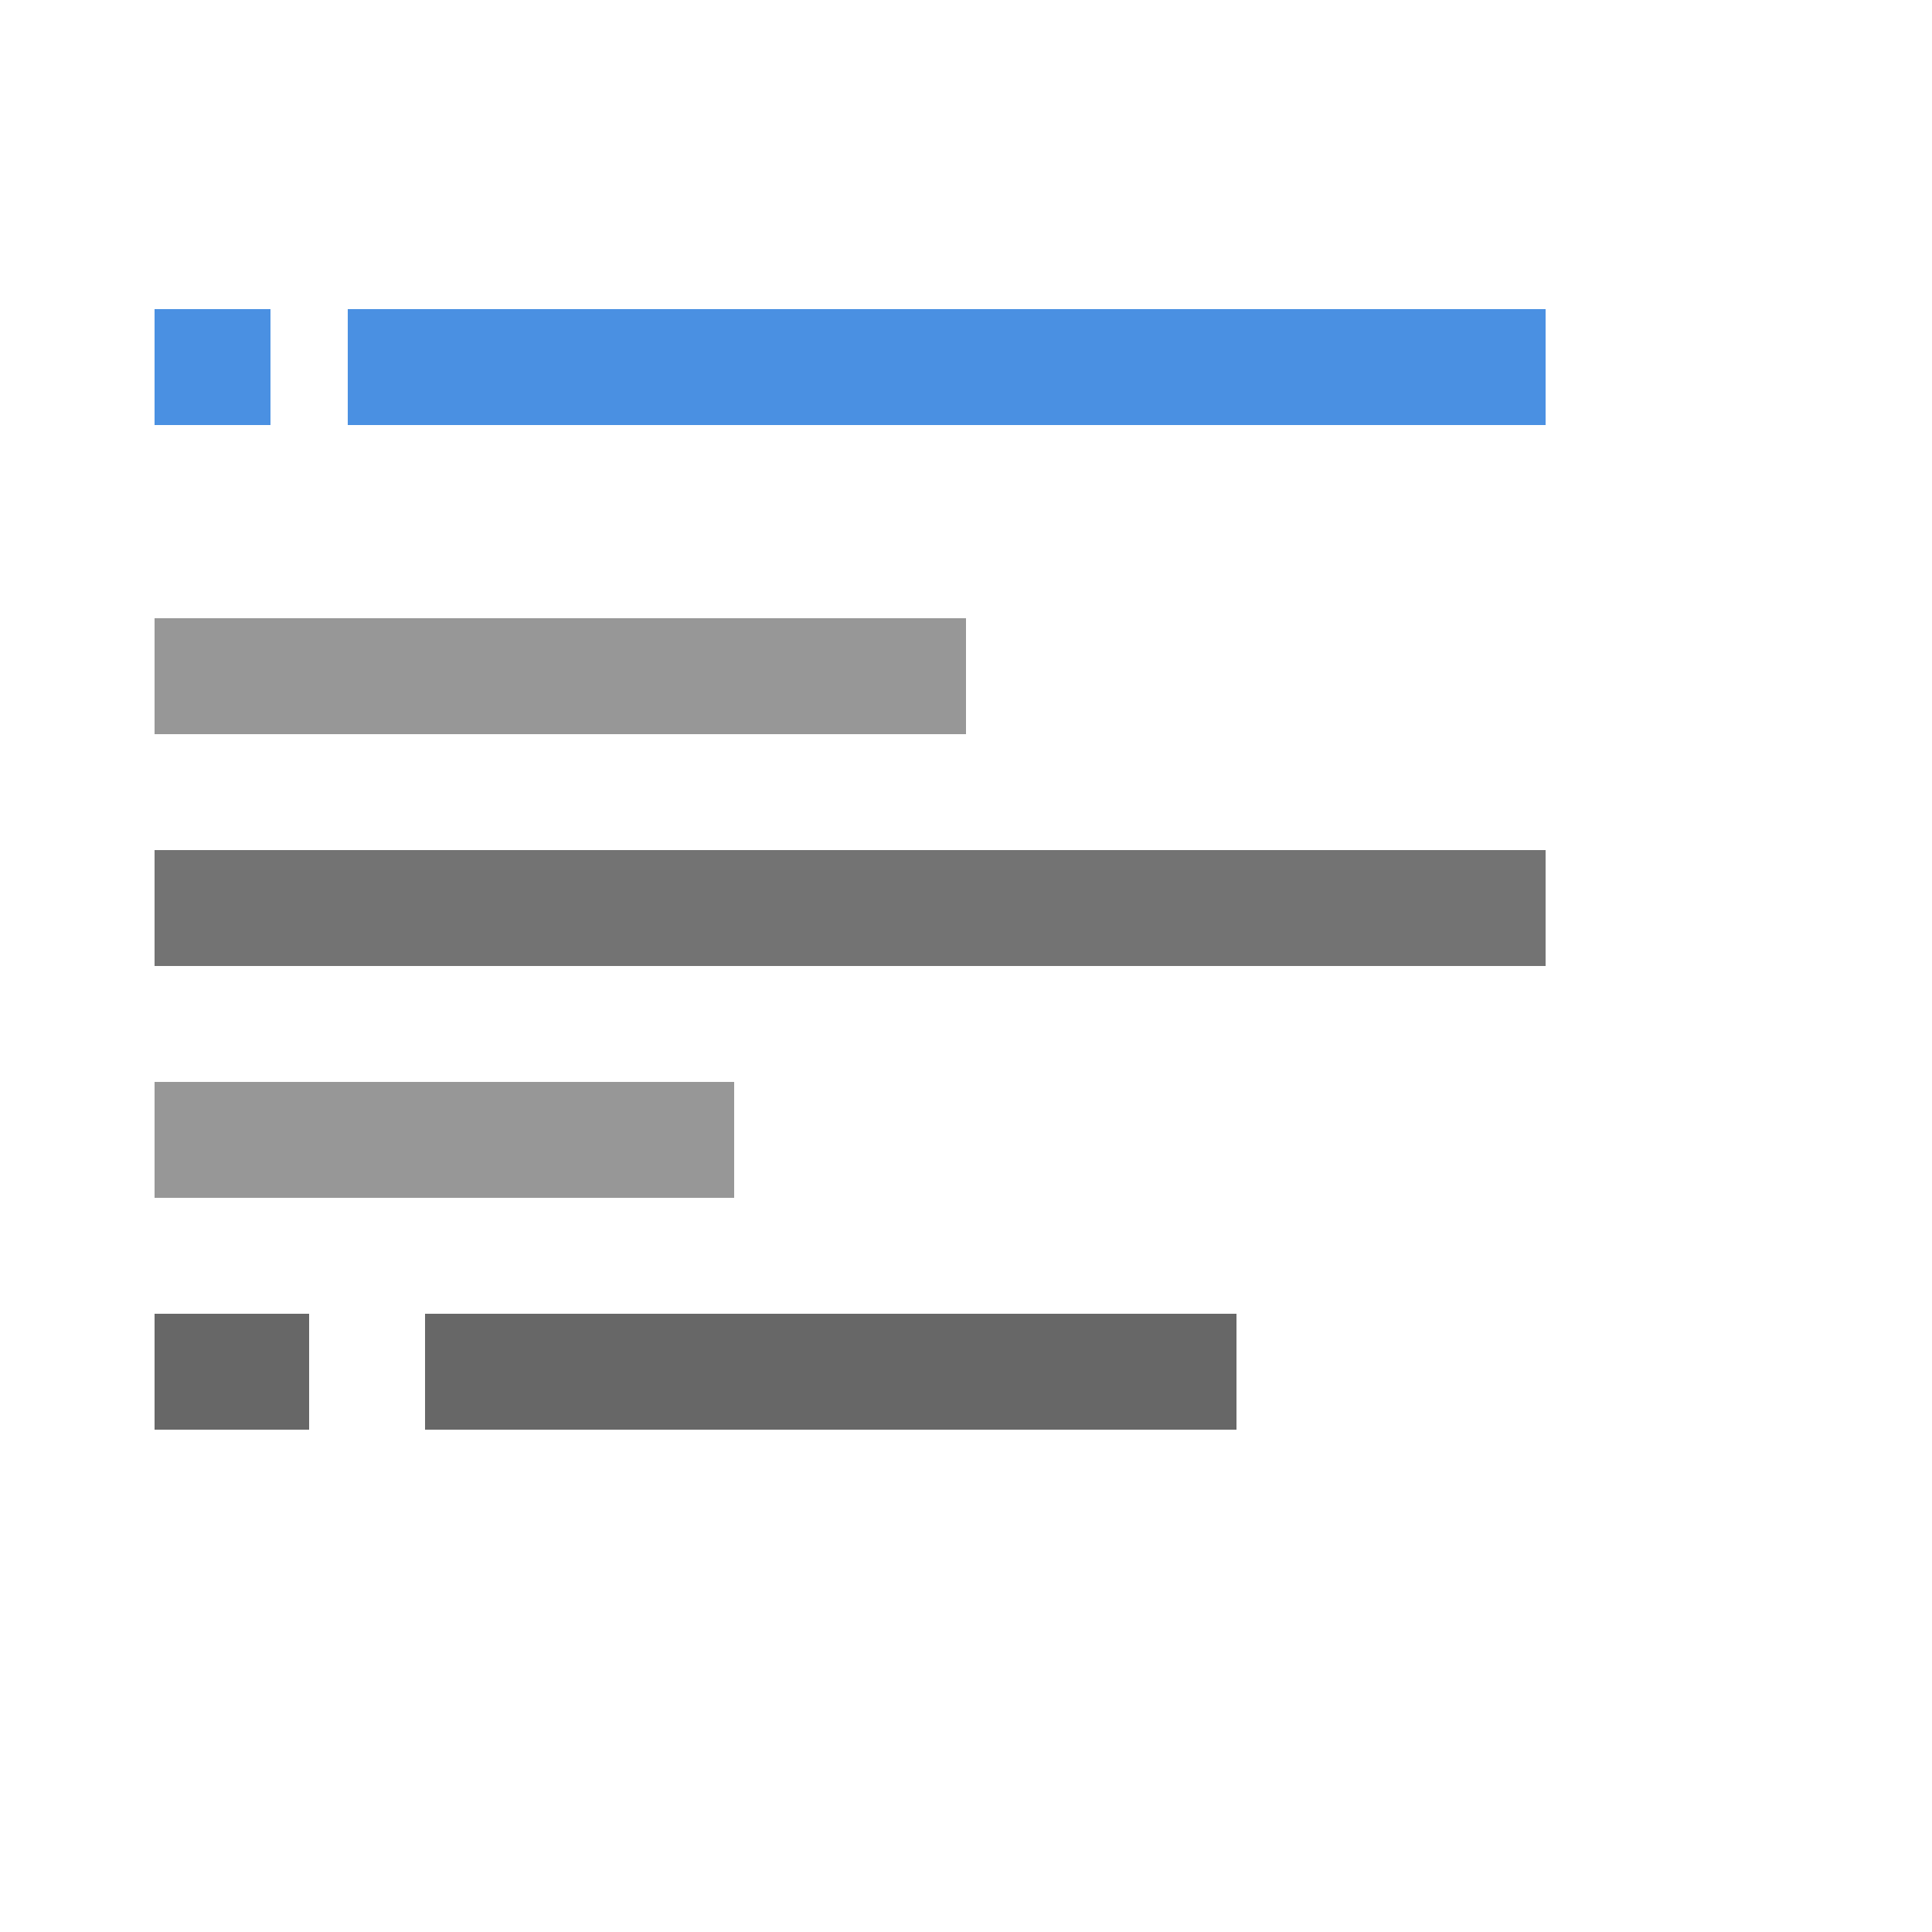 <?xml version="1.0" encoding="UTF-8"?>
<svg width="50px" height="50px" viewBox="0 0 50 50" version="1.1" xmlns="http://www.w3.org/2000/svg" xmlns:xlink="http://www.w3.org/1999/xlink">
    <!-- Generator: Sketch 52.2 (67145) - http://www.bohemiancoding.com/sketch -->
    <title>Artboard</title>
    <desc>Created with Sketch.</desc>
    <g id="Artboard" stroke="none" stroke-width="1" fill="none" fill-rule="evenodd">
        <rect id="Rectangle-Copy" fill="#4A90E2" x="9" y="8" width="31" height="3"></rect>
        <rect id="Rectangle-Copy-6" fill="#4A90E2" x="4" y="8" width="3" height="3"></rect>
        <rect id="Rectangle-Copy-2" fill="#979797" x="4" y="16" width="21" height="3"></rect>
        <rect id="Rectangle-Copy-3" fill="#737373" x="4" y="22" width="36" height="3"></rect>
        <rect id="Rectangle-Copy-4" fill="#979797" x="4" y="28" width="15" height="3"></rect>
        <rect id="Rectangle-Copy-5" fill="#676767" x="4" y="34" width="4" height="3"></rect>
        <rect id="Rectangle-Copy-7" fill="#676767" x="11" y="34" width="21" height="3"></rect>
    </g>
</svg>